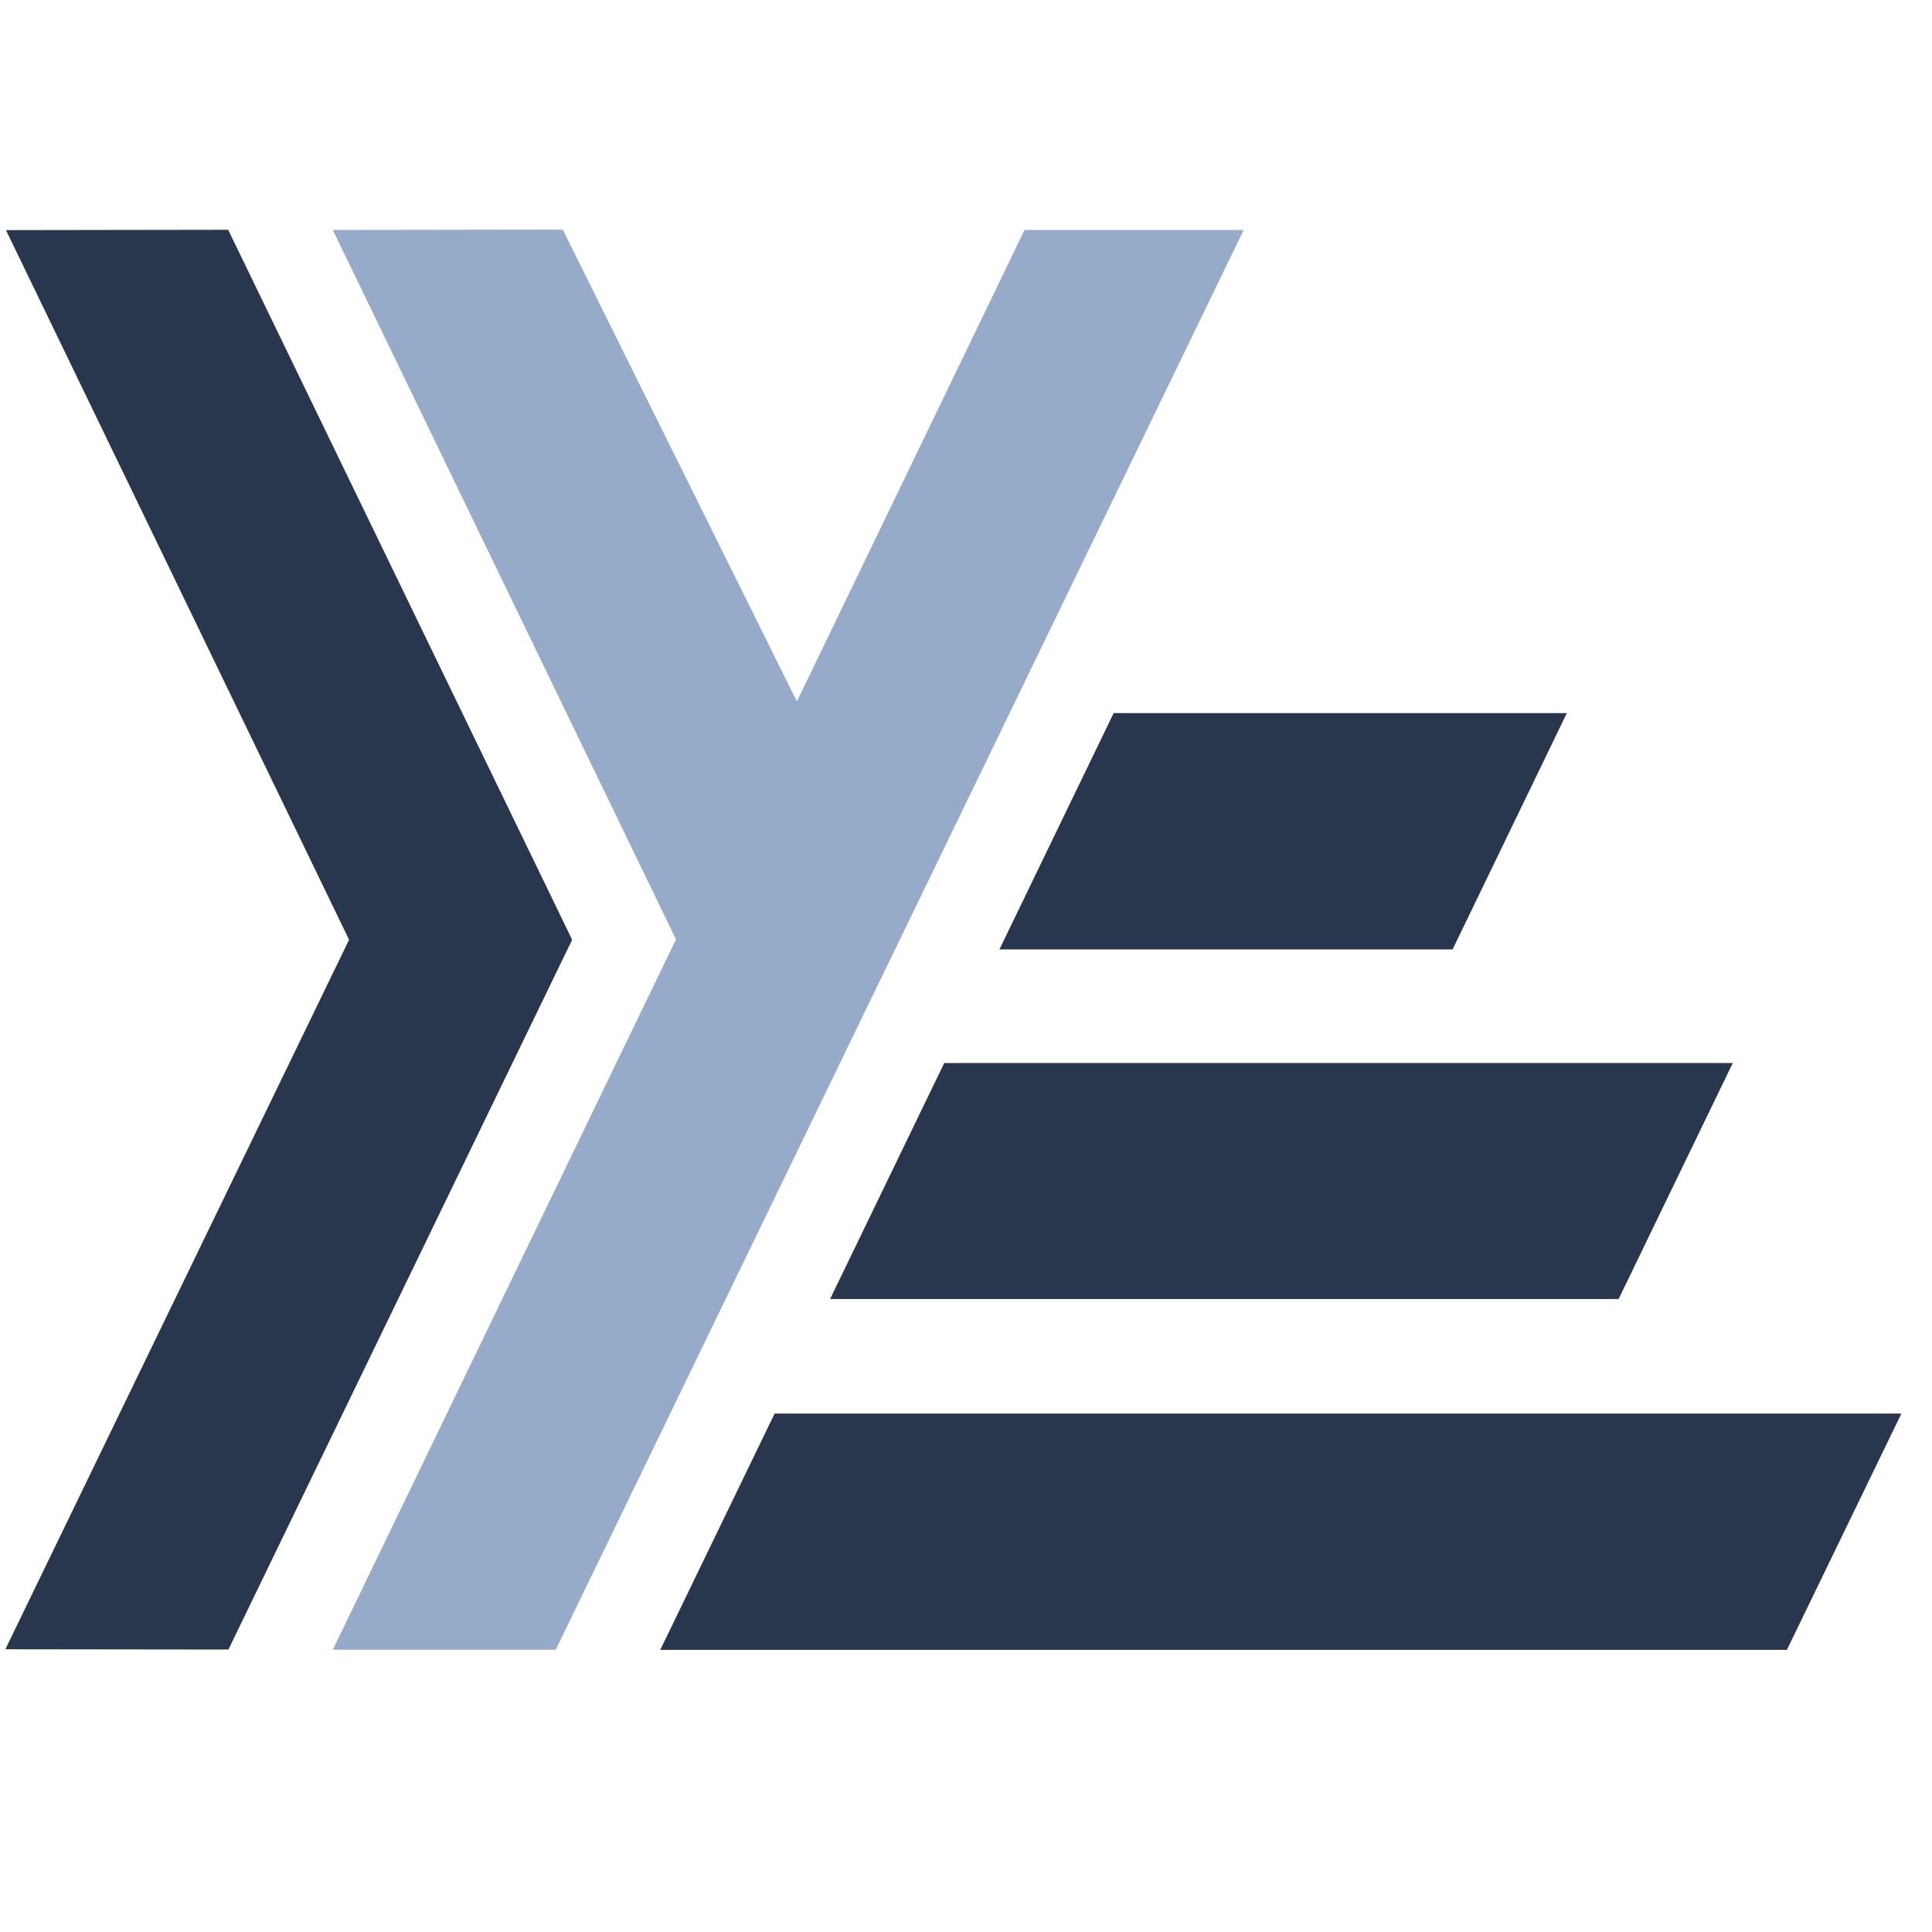 <?xml version="1.0" encoding="UTF-8" standalone="no"?>
<!-- Created with Inkscape (http://www.inkscape.org/) -->

<svg
   xmlns:dc="http://purl.org/dc/elements/1.1/"
   xmlns:cc="http://creativecommons.org/ns#"
   xmlns:rdf="http://www.w3.org/1999/02/22-rdf-syntax-ns#"
   xmlns:svg="http://www.w3.org/2000/svg"
   xmlns="http://www.w3.org/2000/svg"
   xmlns:sodipodi="http://sodipodi.sourceforge.net/DTD/sodipodi-0.dtd"
   xmlns:inkscape="http://www.inkscape.org/namespaces/inkscape"
   width="128"
   height="128"
   viewBox="0 0 128 128"
   id="svg2"
   version="1.1"
   inkscape:version="0.91 r13725"
   sodipodi:docname="Yesod_Logo.svg">
  <defs
     id="defs4">
    <mask
       id="maskOfY"
       maskUnits="userSpaceOnUse">
      <path
         sodipodi:nodetypes="ccccccccc"
         inkscape:connector-curvature="0"
         id="pathForMaskOfY"
         d="m 272.793,420.691 -56.851,0.064 84.842,127.376 -84.842,127.536 55.114,0 170.07,-254.912 -54.18,0 -56.272,84.649 z"
         style="fill:#96abc9;fill-opacity:1;stroke:none" />
    </mask>
  </defs>
  <sodipodi:namedview
     id="base"
     pagecolor="#ffffff"
     bordercolor="#666666"
     borderopacity="1.0"
     inkscape:pageopacity="0.0"
     inkscape:pageshadow="2"
     inkscape:zoom="2.8"
     inkscape:cx="-57.244107"
     inkscape:cy="124.26301"
     inkscape:document-units="px"
     inkscape:current-layer="layer1"
     showgrid="false"
     units="px"
     inkscape:window-width="1920"
     inkscape:window-height="1017"
     inkscape:window-x="-8"
     inkscape:window-y="-8"
     inkscape:window-maximized="1" />
  <g
     inkscape:label="Capa 1"
     inkscape:groupmode="layer"
     id="layer1"
     transform="translate(0,-924.362)">
    <g
       transform="matrix(0.268,0,0,0.369,-81.068,776.884)"
       id="logoLayer"
       inkscape:label="Logo Layer">
      <g
         transform="translate(168.822,20.203)"
         id="logo">
        <g
           id="darkBluePieces">
          <path
             sodipodi:nodetypes="ccccccc"
             inkscape:connector-curvature="0"
             id="greaterThanSymbol"
             d="m 135.141,420.784 84.823,127.411 -84.967,127.392 55.142,0.048 L 275.11,548.195 190.075,420.723 Z"
             style="fill:#29374e;fill-opacity:1;stroke:none" />
          <g
             id="stackPieces">
            <path
               style="fill:#29374e;fill-opacity:1;stroke:none"
               d="m 408.985,507.495 -28.248,42.437 112.029,0 28.248,-42.437 z"
               id="topOfStack"
               inkscape:connector-curvature="0"
               sodipodi:nodetypes="ccccc" />
            <path
               sodipodi:nodetypes="ccccc"
               inkscape:connector-curvature="0"
               id="middleOfStack"
               d="m 367.094,570.33 -28.216,42.373 194.935,0 28.216,-42.373 z"
               style="fill:#29374e;fill-opacity:1;stroke:none" />
            <path
               sodipodi:nodetypes="ccccc"
               inkscape:connector-curvature="0"
               id="bottomOfStack"
               d="m 603.721,633.262 -278.549,0 -28.281,42.437 278.517,0 z"
               style="fill:#29374e;fill-opacity:1;stroke:none" />
          </g>
        </g>
        <g
           id="lightBlueY">
          <path
             style="fill:#96abc9;fill-opacity:1;stroke:none"
             d="m 272.793,420.691 -56.851,0.064 84.842,127.376 -84.842,127.536 55.114,0 170.07,-254.912 -54.18,0 -56.272,84.649 z"
             id="theY"
             inkscape:connector-curvature="0"
             sodipodi:nodetypes="ccccccccc" />
        </g>
      </g>
    </g>
  </g>
</svg>
